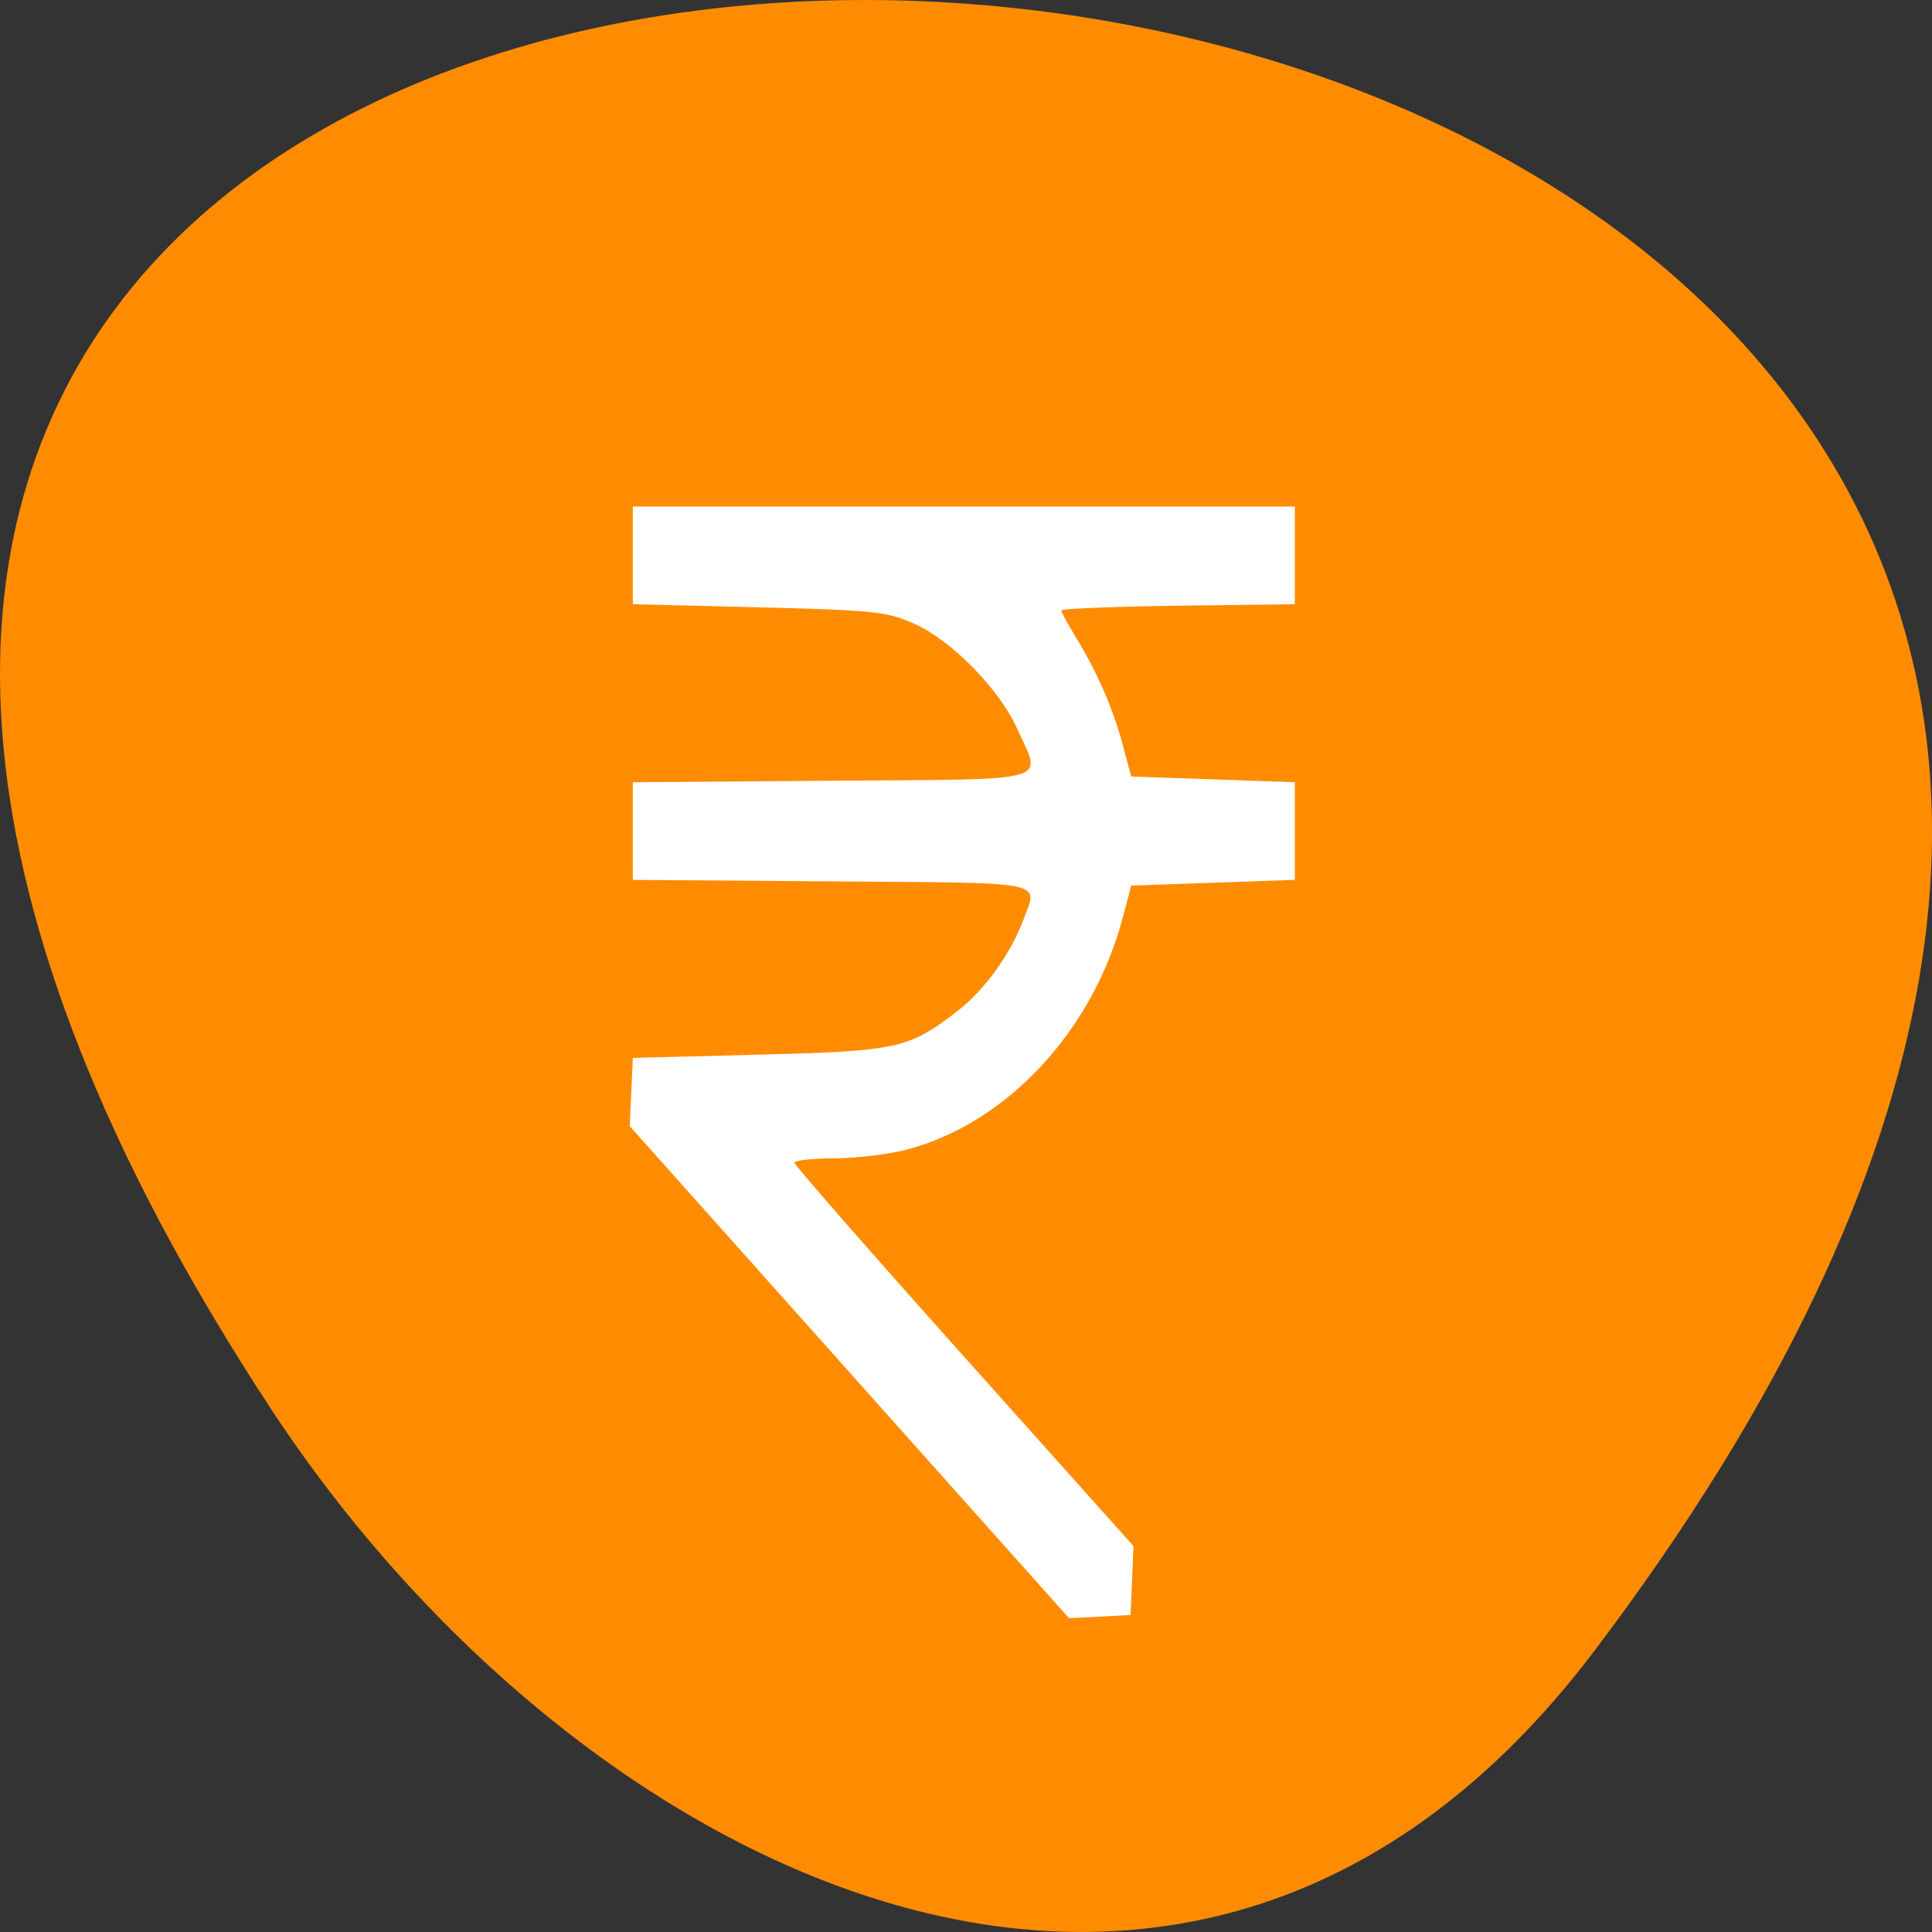 <svg xmlns="http://www.w3.org/2000/svg" viewBox="0 0 256 256"><rect x="0" y="0" width="256" height="256" fill="#333333" stroke="none"/><path d="m 211.17 218.87 c 201.82 -266.38 -353.59 -304.22 -175.35 -32.31 40.634 61.991 121.89 102.86 175.35 32.31 z" fill="#ff8c00" color="#000"/><g fill="#fff"><path d="m 170.4 244.65 l -42.806 -42.839 l 0.306 -5.94 l 0.306 -5.94 l 24.5 -0.562 c 27.04 -0.62 29.18 -1.033 38.588 -7.476 5.326 -3.646 10.467 -9.956 12.948 -15.893 2.926 -7 5.585 -6.518 -37.29 -6.807 l -38.75 -0.262 v -8.5 v -8.5 l 38.75 -0.262 c 44.05 -0.298 40.907 0.483 36.18 -8.996 -3.446 -6.916 -12.825 -15.463 -20.15 -18.364 -5.302 -2.1 -7.829 -2.336 -30.28 -2.835 l -24.5 -0.544 v -8.5 v -8.5 h 64.5 h 64.5 v 8.5 v 8.5 l -22.75 0.269 c -12.512 0.148 -22.75 0.517 -22.75 0.82 0 0.303 1.288 2.432 2.863 4.731 4.124 6.02 7.224 12.38 9.108 18.68 l 1.644 5.5 l 15.942 0.5 l 15.942 0.5 v 8.5 v 8.5 l -15.942 0.5 l -15.942 0.5 l -1.65 5.564 c -5.856 19.748 -22.575 35.804 -42.07 40.4 -3.518 0.829 -9.884 1.515 -14.15 1.523 -4.262 0.008 -7.75 0.355 -7.75 0.77 0 0.416 14.863 15.603 33.03 33.75 l 33.03 32.994 l -0.279 6 l -0.279 6 l -6 0.279 l -6 0.279 l -42.806 -42.839 z" fill="#fff" transform="matrix(0.68 0 0 0.761 -3.323 -4.36)"/></g></svg>